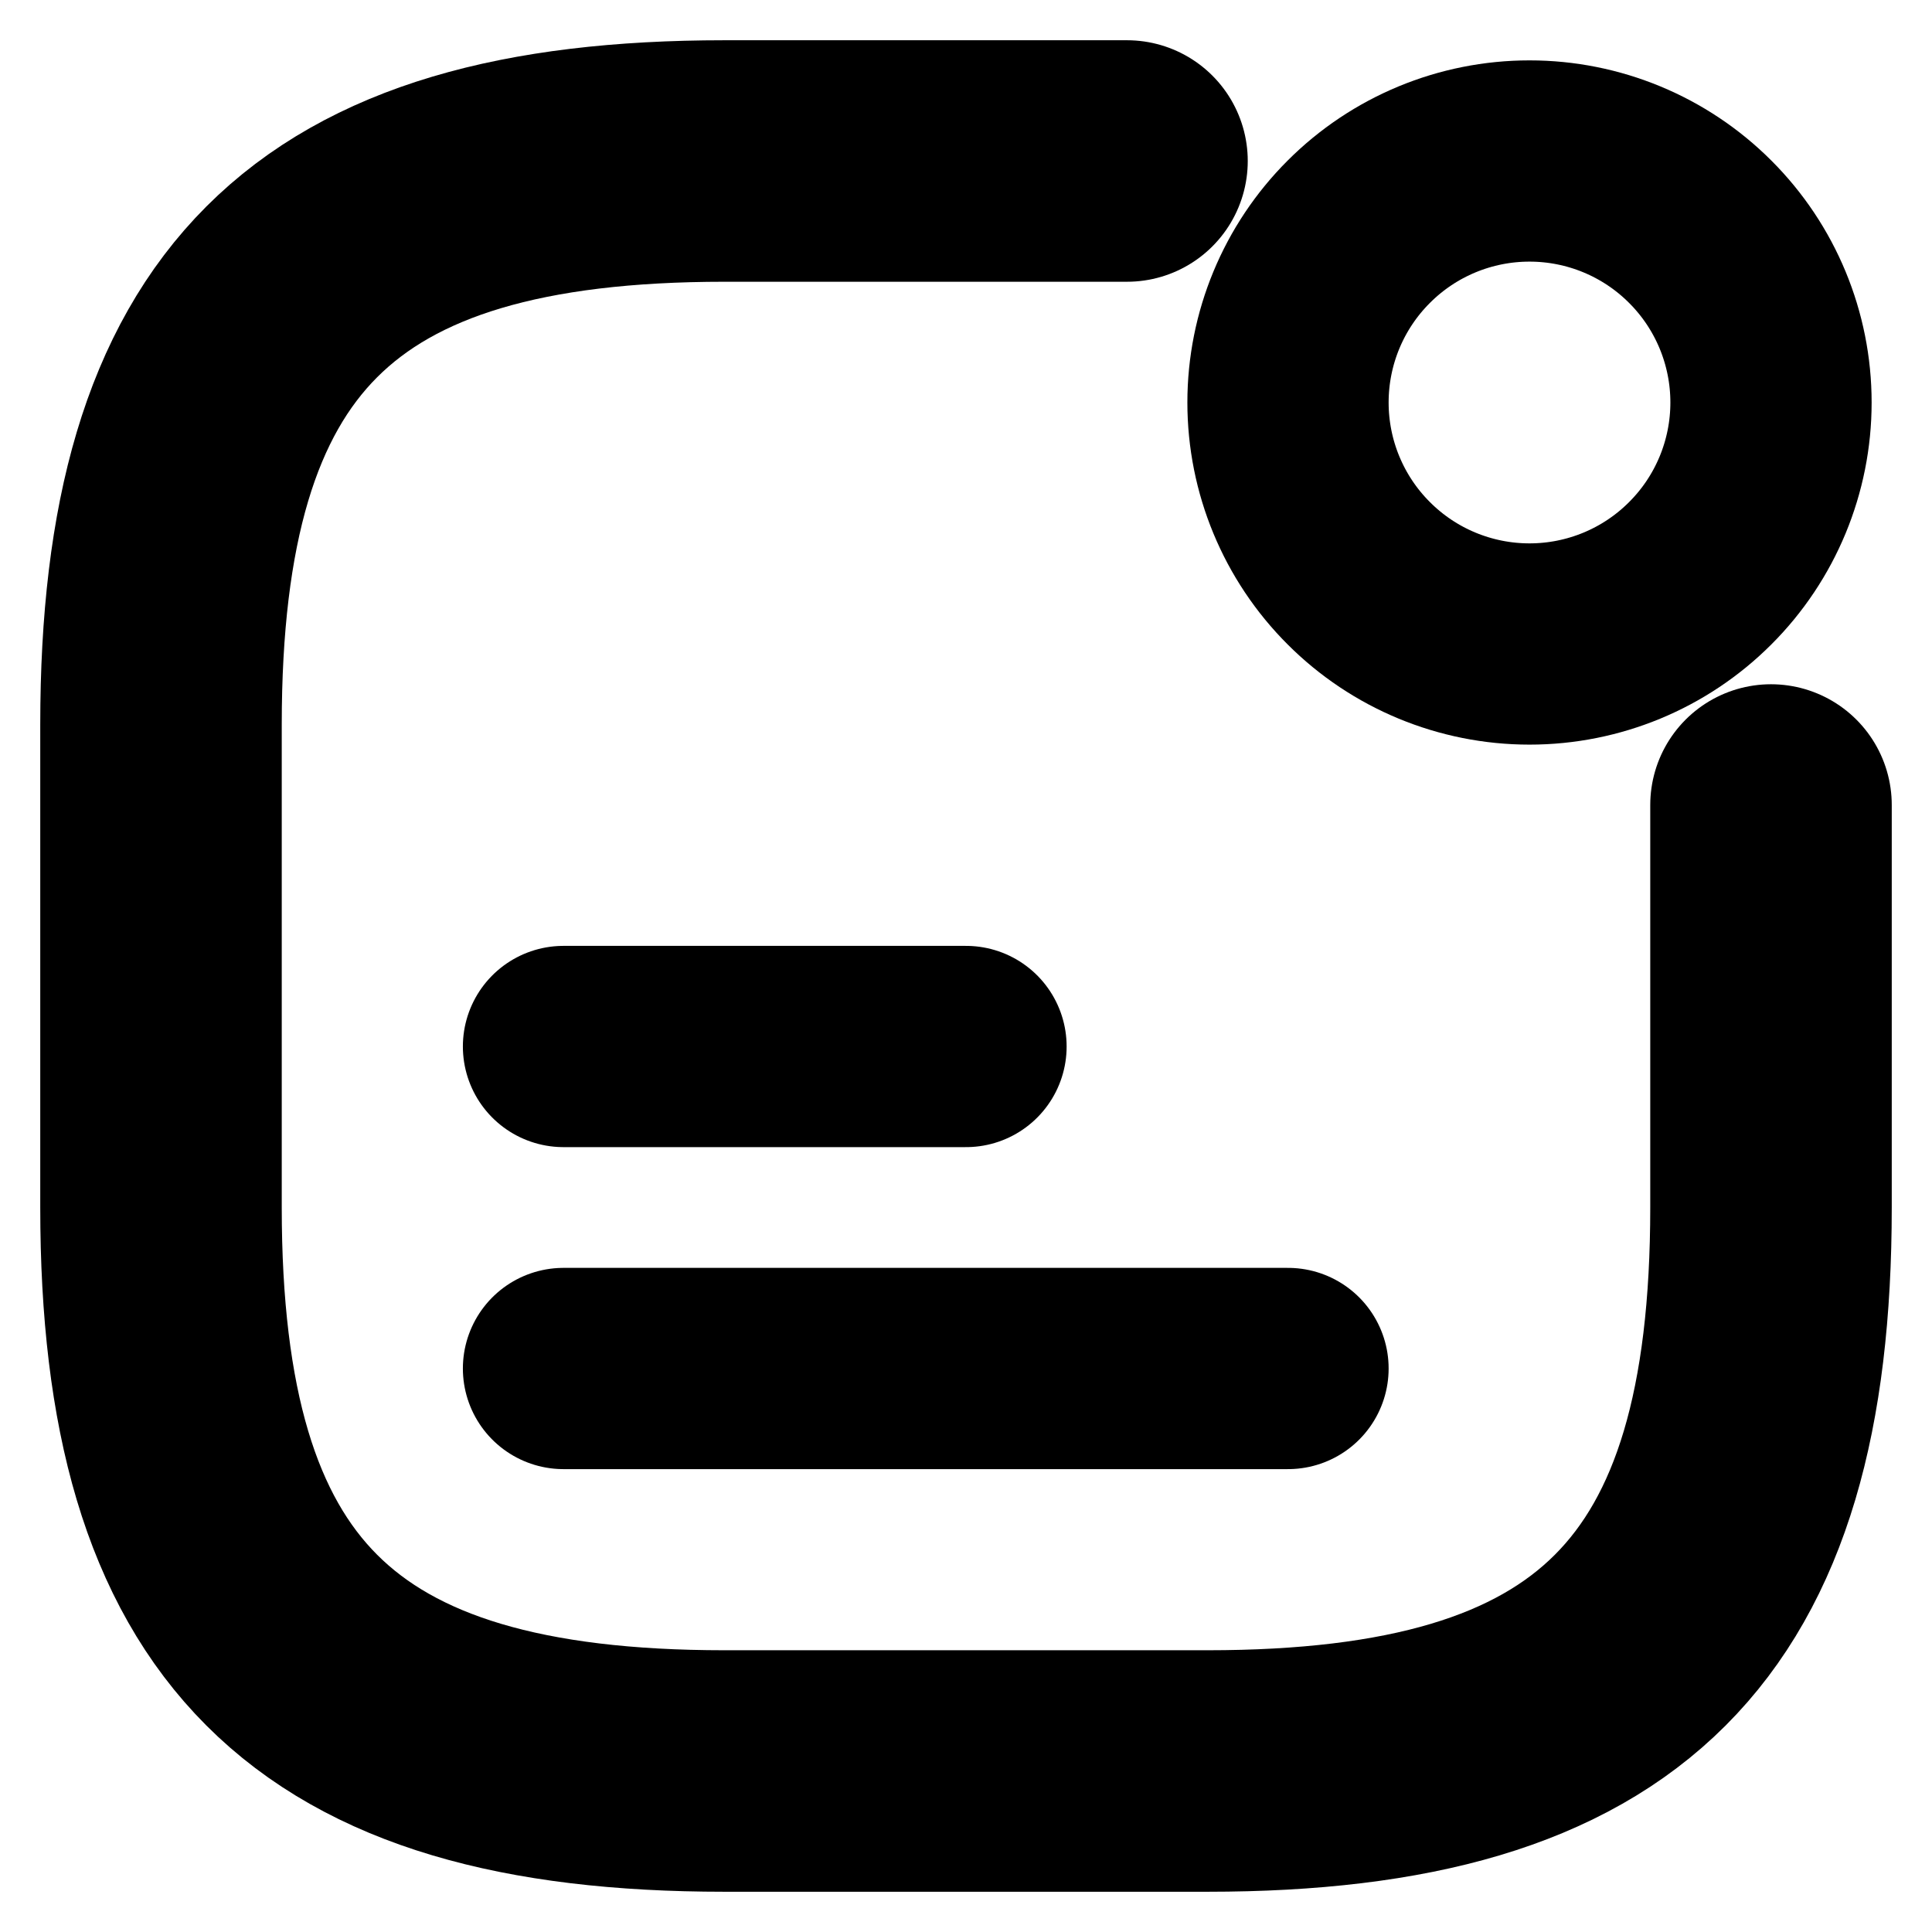 <svg width="24" height="24" viewBox="0 0 24 24" fill="none" xmlns="http://www.w3.org/2000/svg">
<g id="Iconsax/Linear/notificationstatus" clip-path="url(#clip0_2_27)">
<path id="Vector" d="M7 13H12M7 17H16M19 8C19.796 8 20.559 7.684 21.121 7.121C21.684 6.559 22 5.796 22 5C22 4.204 21.684 3.441 21.121 2.879C20.559 2.316 19.796 2 19 2C18.204 2 17.441 2.316 16.879 2.879C16.316 3.441 16 4.204 16 5C16 5.796 16.316 6.559 16.879 7.121C17.441 7.684 18.204 8 19 8Z" stroke="black" stroke-width="2.5" stroke-linecap="round" stroke-linejoin="round"/>
<path id="Vector_2" d="M14 2H9C4 2 2 4 2 9V15C2 20 4 22 9 22H15C20 22 22 20 22 15V10" stroke="black" stroke-width="3" stroke-linecap="round" stroke-linejoin="round"/>
</g>
<defs>
<clipPath id="clip0_2_27">
<rect width="24" height="24" fill="white"/>
</clipPath>
</defs>
</svg>
